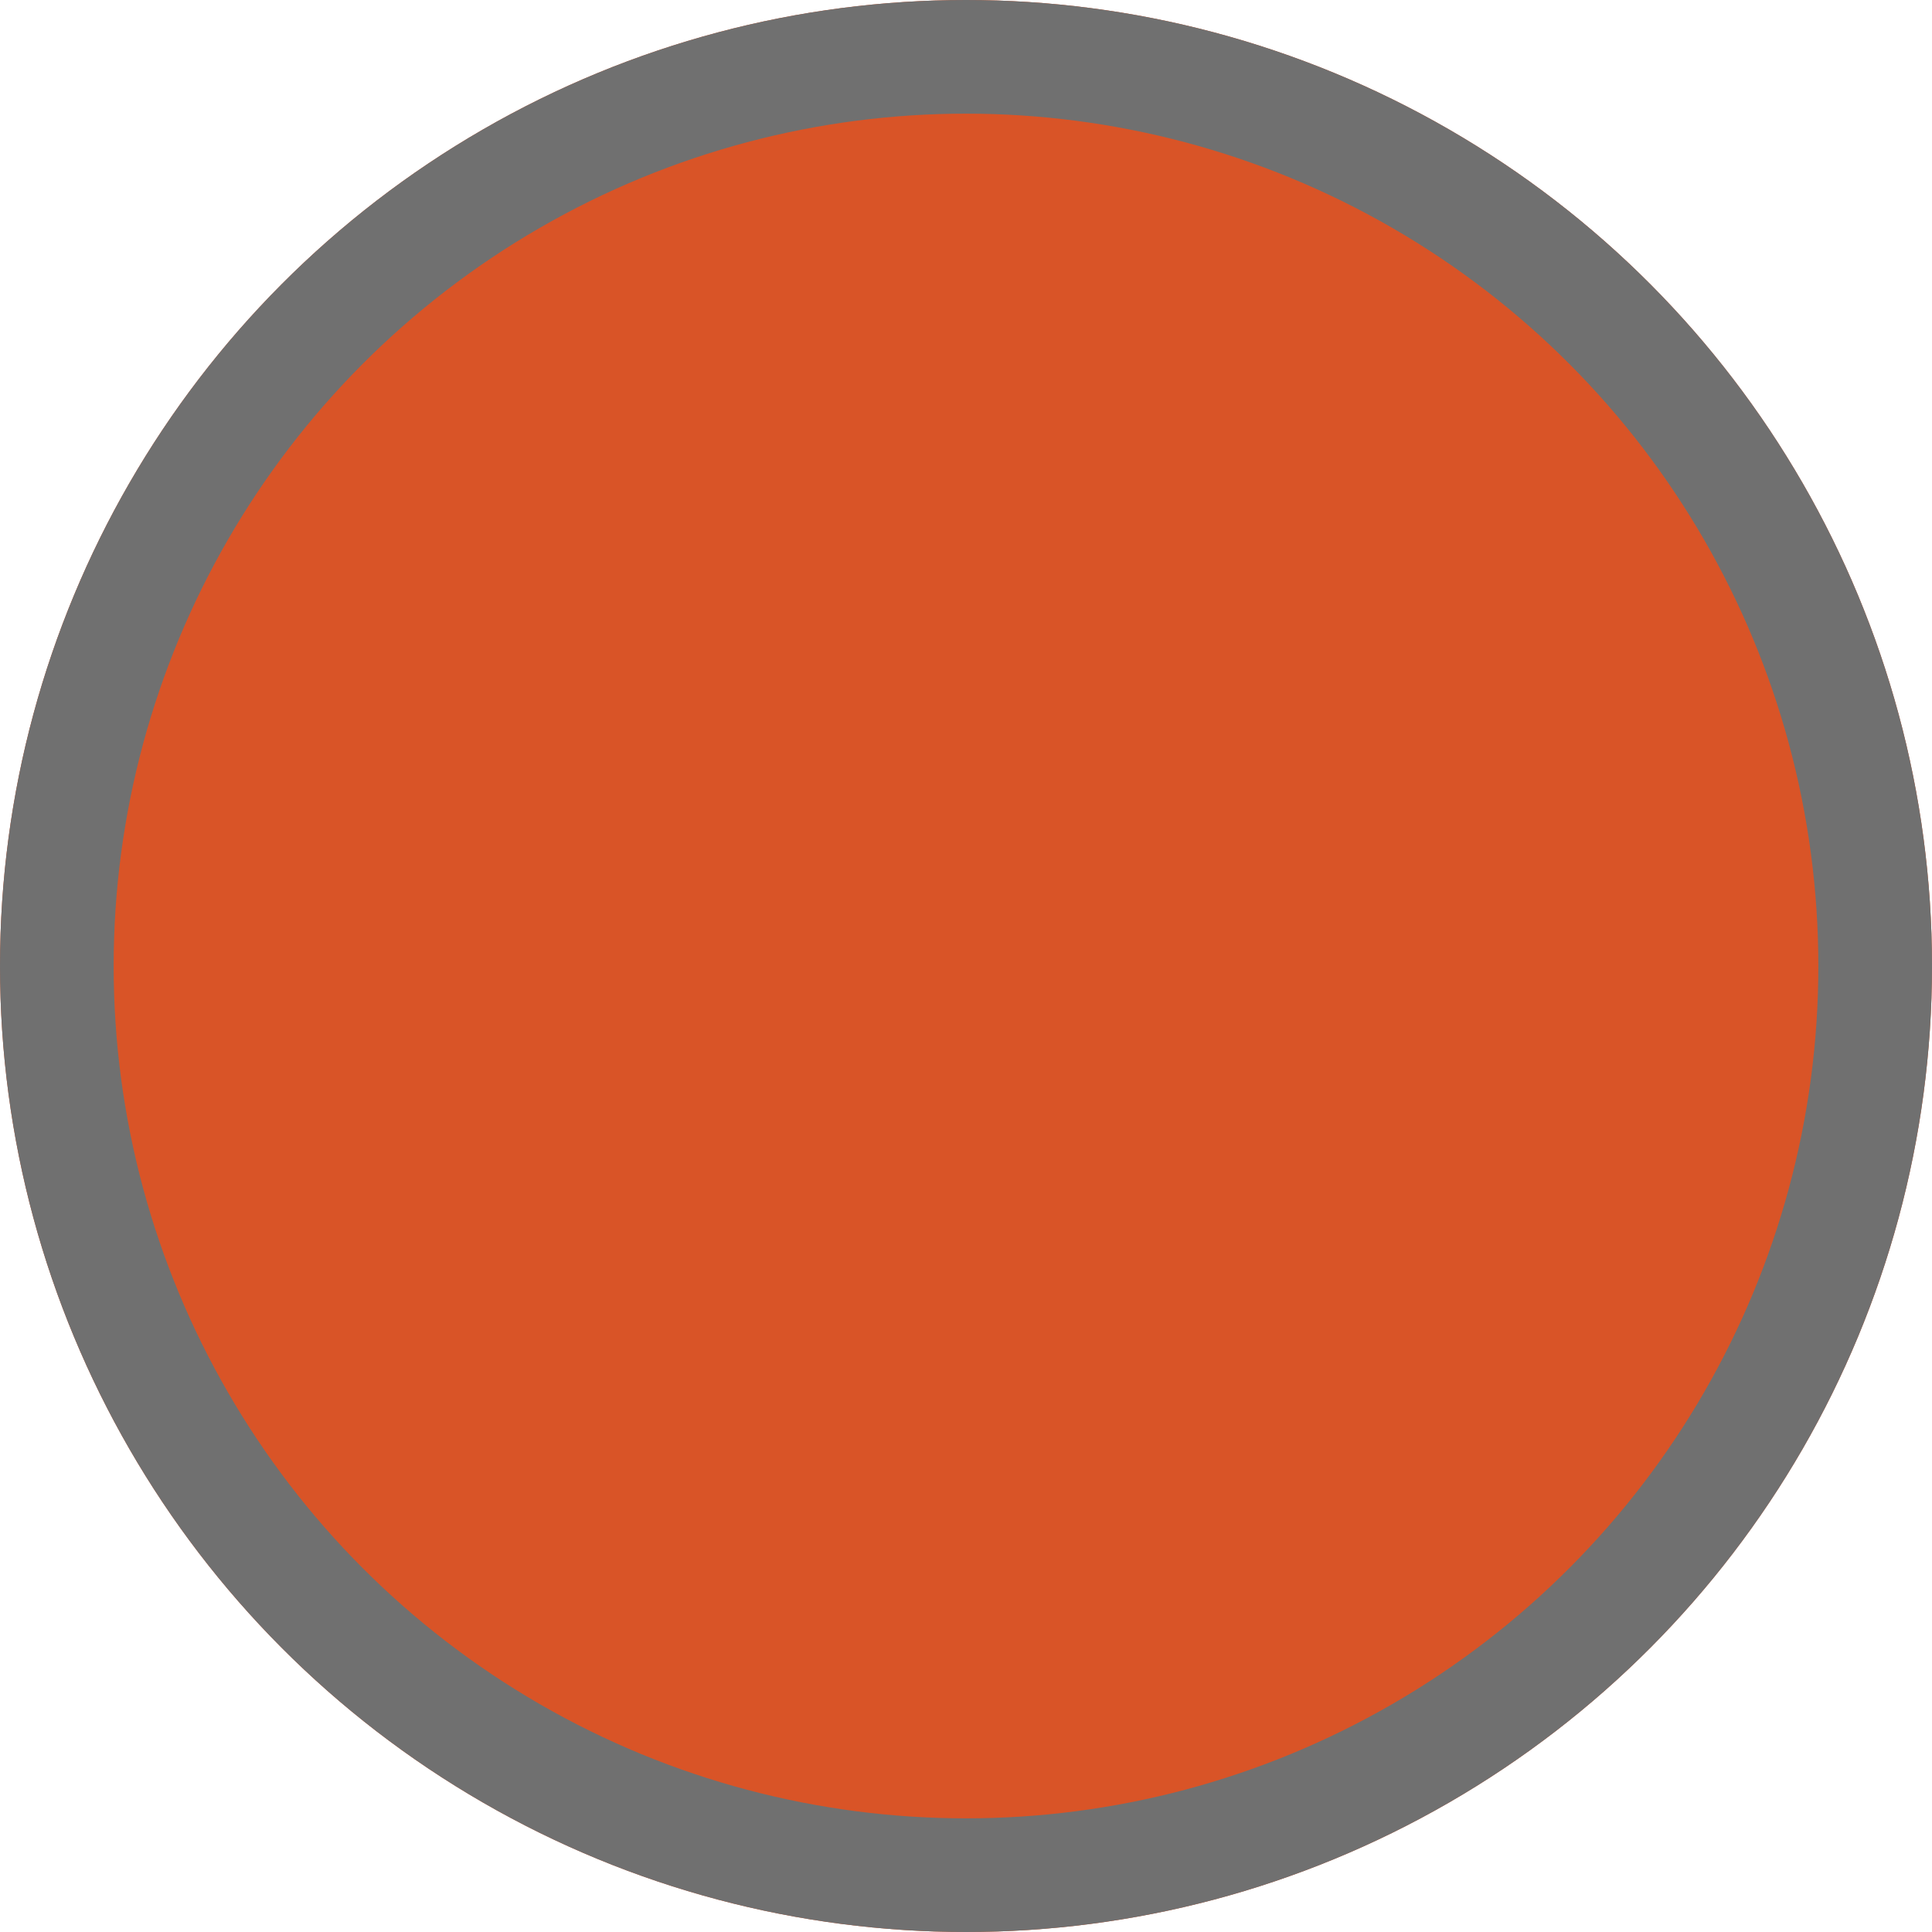 <svg xmlns="http://www.w3.org/2000/svg" width="17" height="17" viewBox="0 0 17 17">
  <g id="Ellipse_82" data-name="Ellipse 82" fill="#d95427" stroke="#707070" stroke-width="1">
    <circle cx="8.5" cy="8.5" r="8.5" stroke="none"/>
    <circle cx="8.5" cy="8.5" r="8" fill="none"/>
  </g>
</svg>
